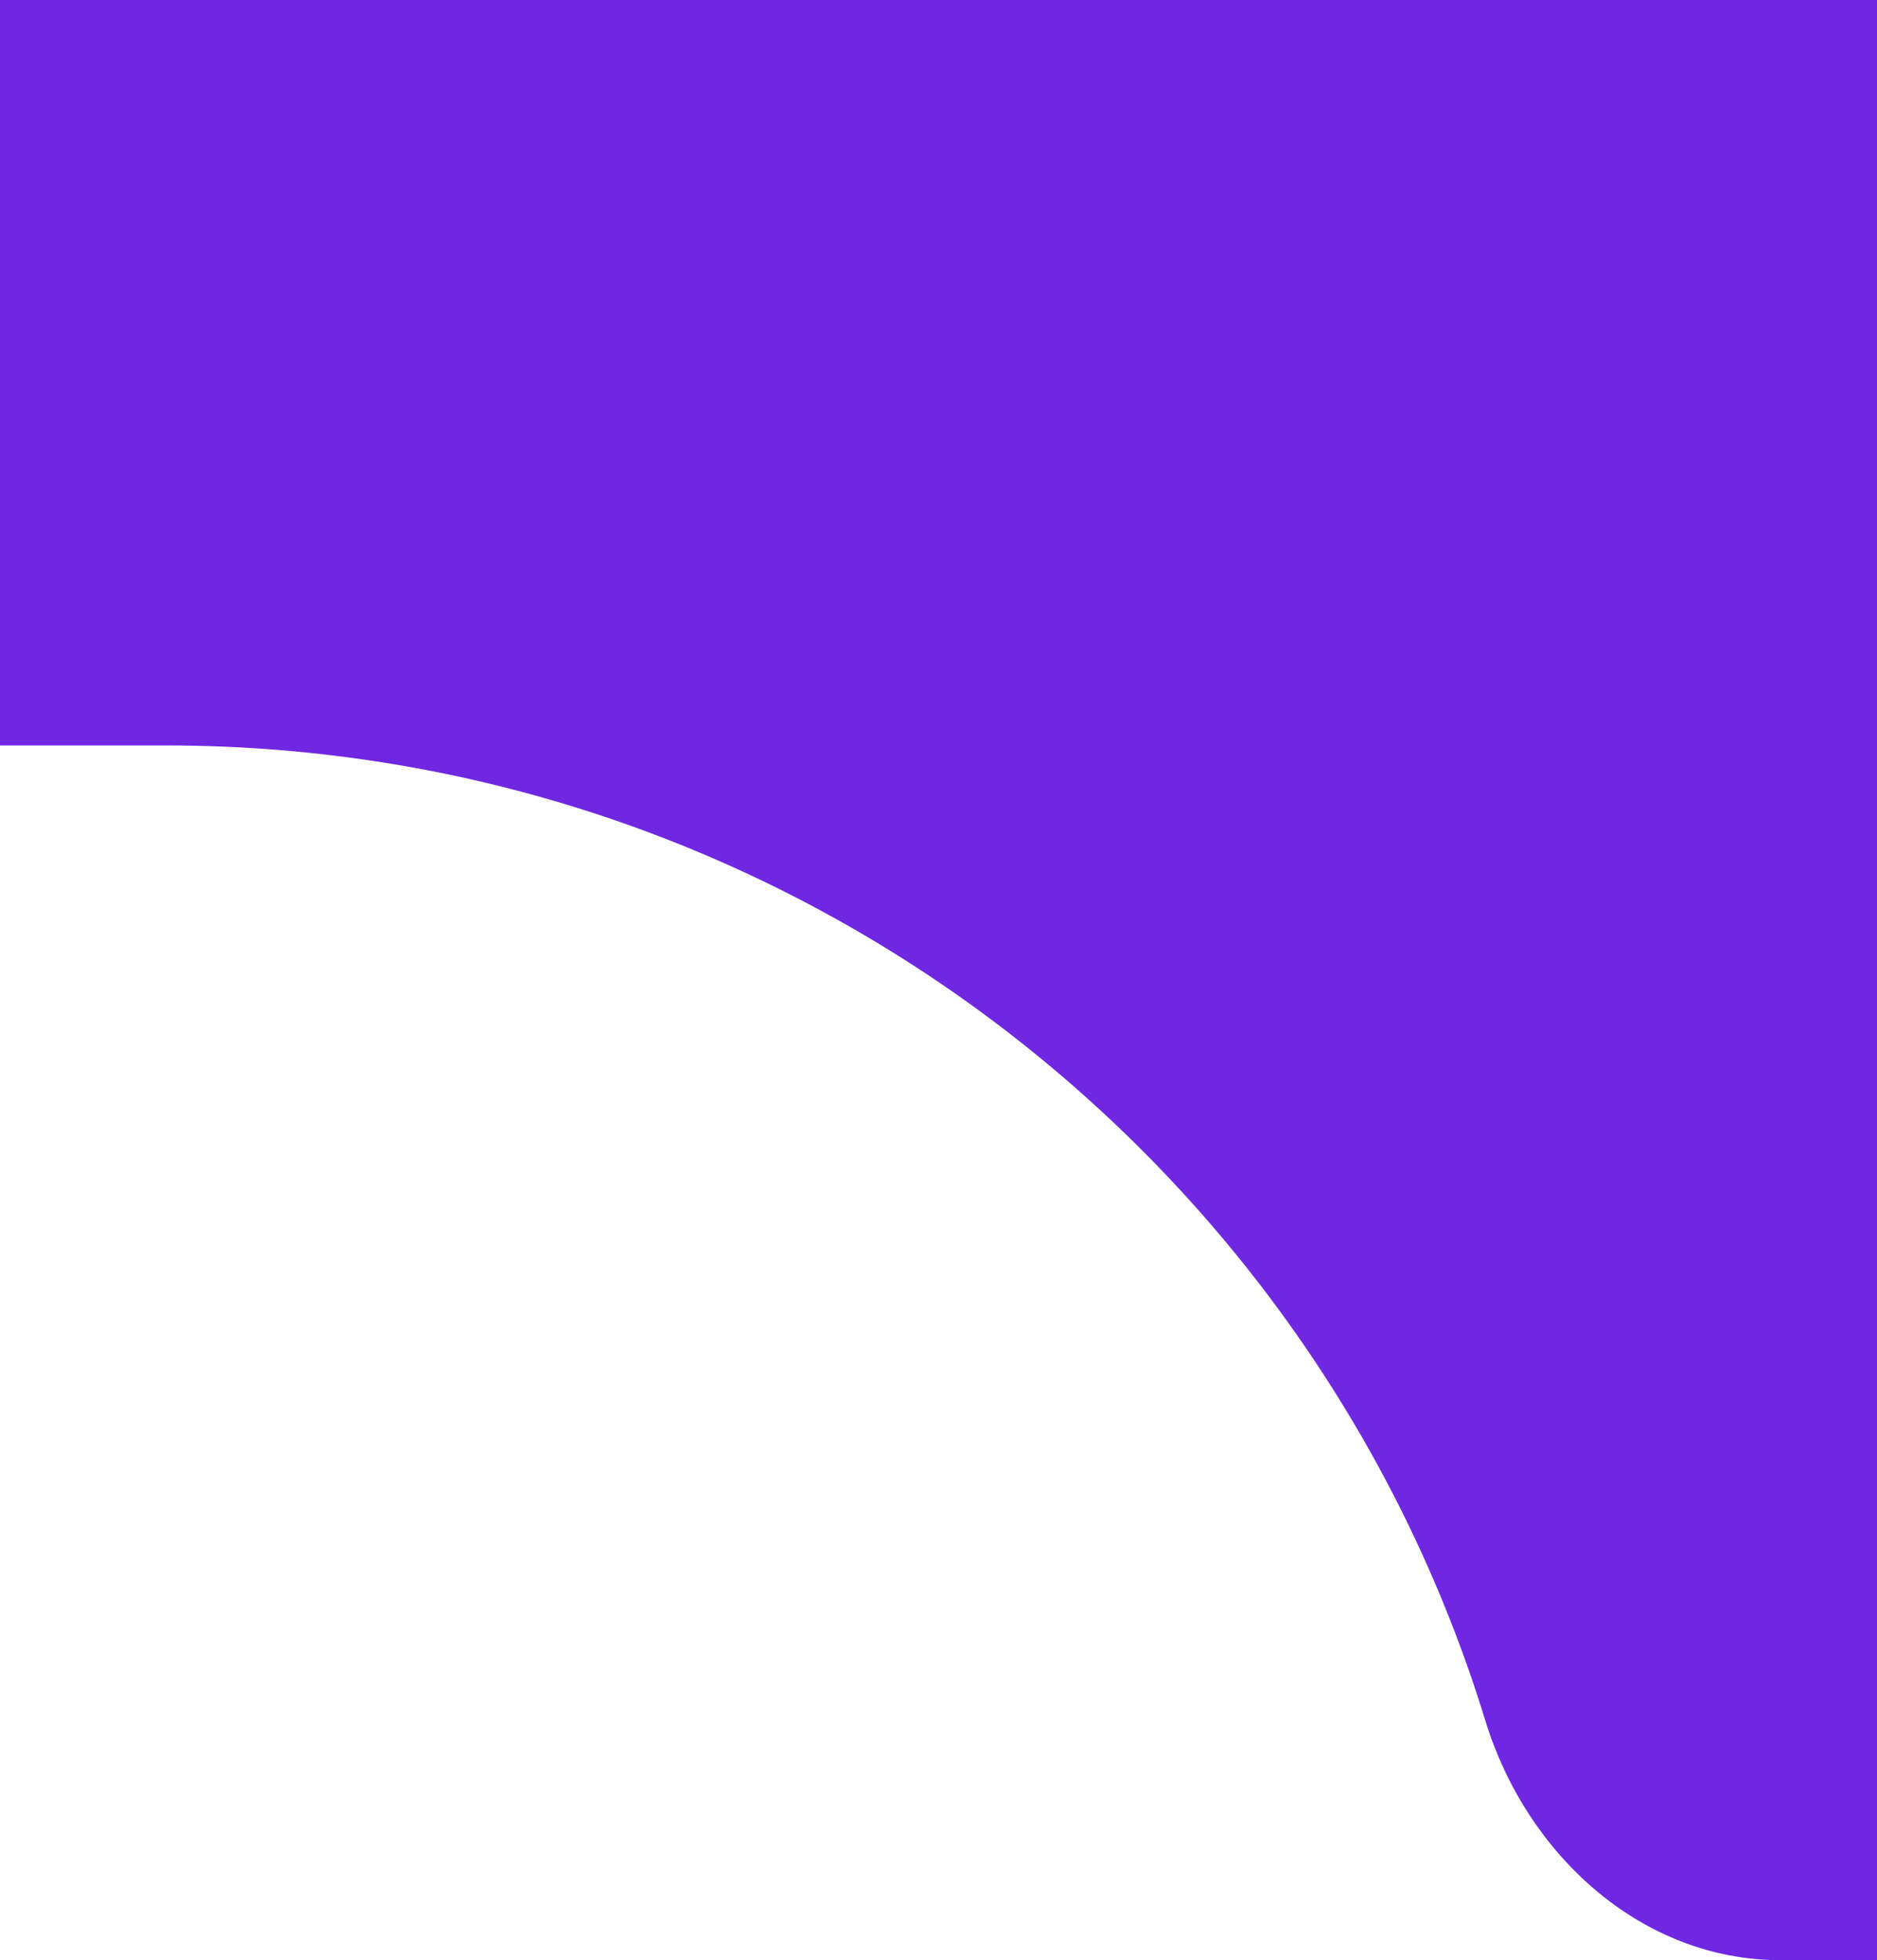 <svg width="68" height="71" viewBox="0 0 68 71" fill="none" xmlns="http://www.w3.org/2000/svg">
<g clip-path="url(#clip0_2476_149)">
<path fill-rule="evenodd" clip-rule="evenodd" d="M-1572 10C-1572 4.477 -1567.52 0 -1562 0H338C343.523 0 348 4.477 348 10V94.99C348 94.996 347.996 95 347.99 95V95C347.985 95 347.98 94.996 347.98 94.99C347.45 81.651 336.469 71 323 71H64.519C59.456 71 55.296 67.167 53.812 62.326C47.542 41.872 28.508 27 6 27H-1021C-1043.51 27 -1062.54 41.872 -1068.81 62.326C-1070.3 67.167 -1074.46 71 -1079.52 71H-1547C-1560.47 71 -1571.45 81.651 -1571.98 94.99C-1571.98 94.996 -1571.98 95 -1571.99 95V95C-1572 95 -1572 94.996 -1572 94.99V10Z" fill="#7027E2"/>
</g>
<defs>
<clipPath id="clip0_2476_149">
<rect width="68" height="71" fill="white"/>
</clipPath>
</defs>
</svg>
